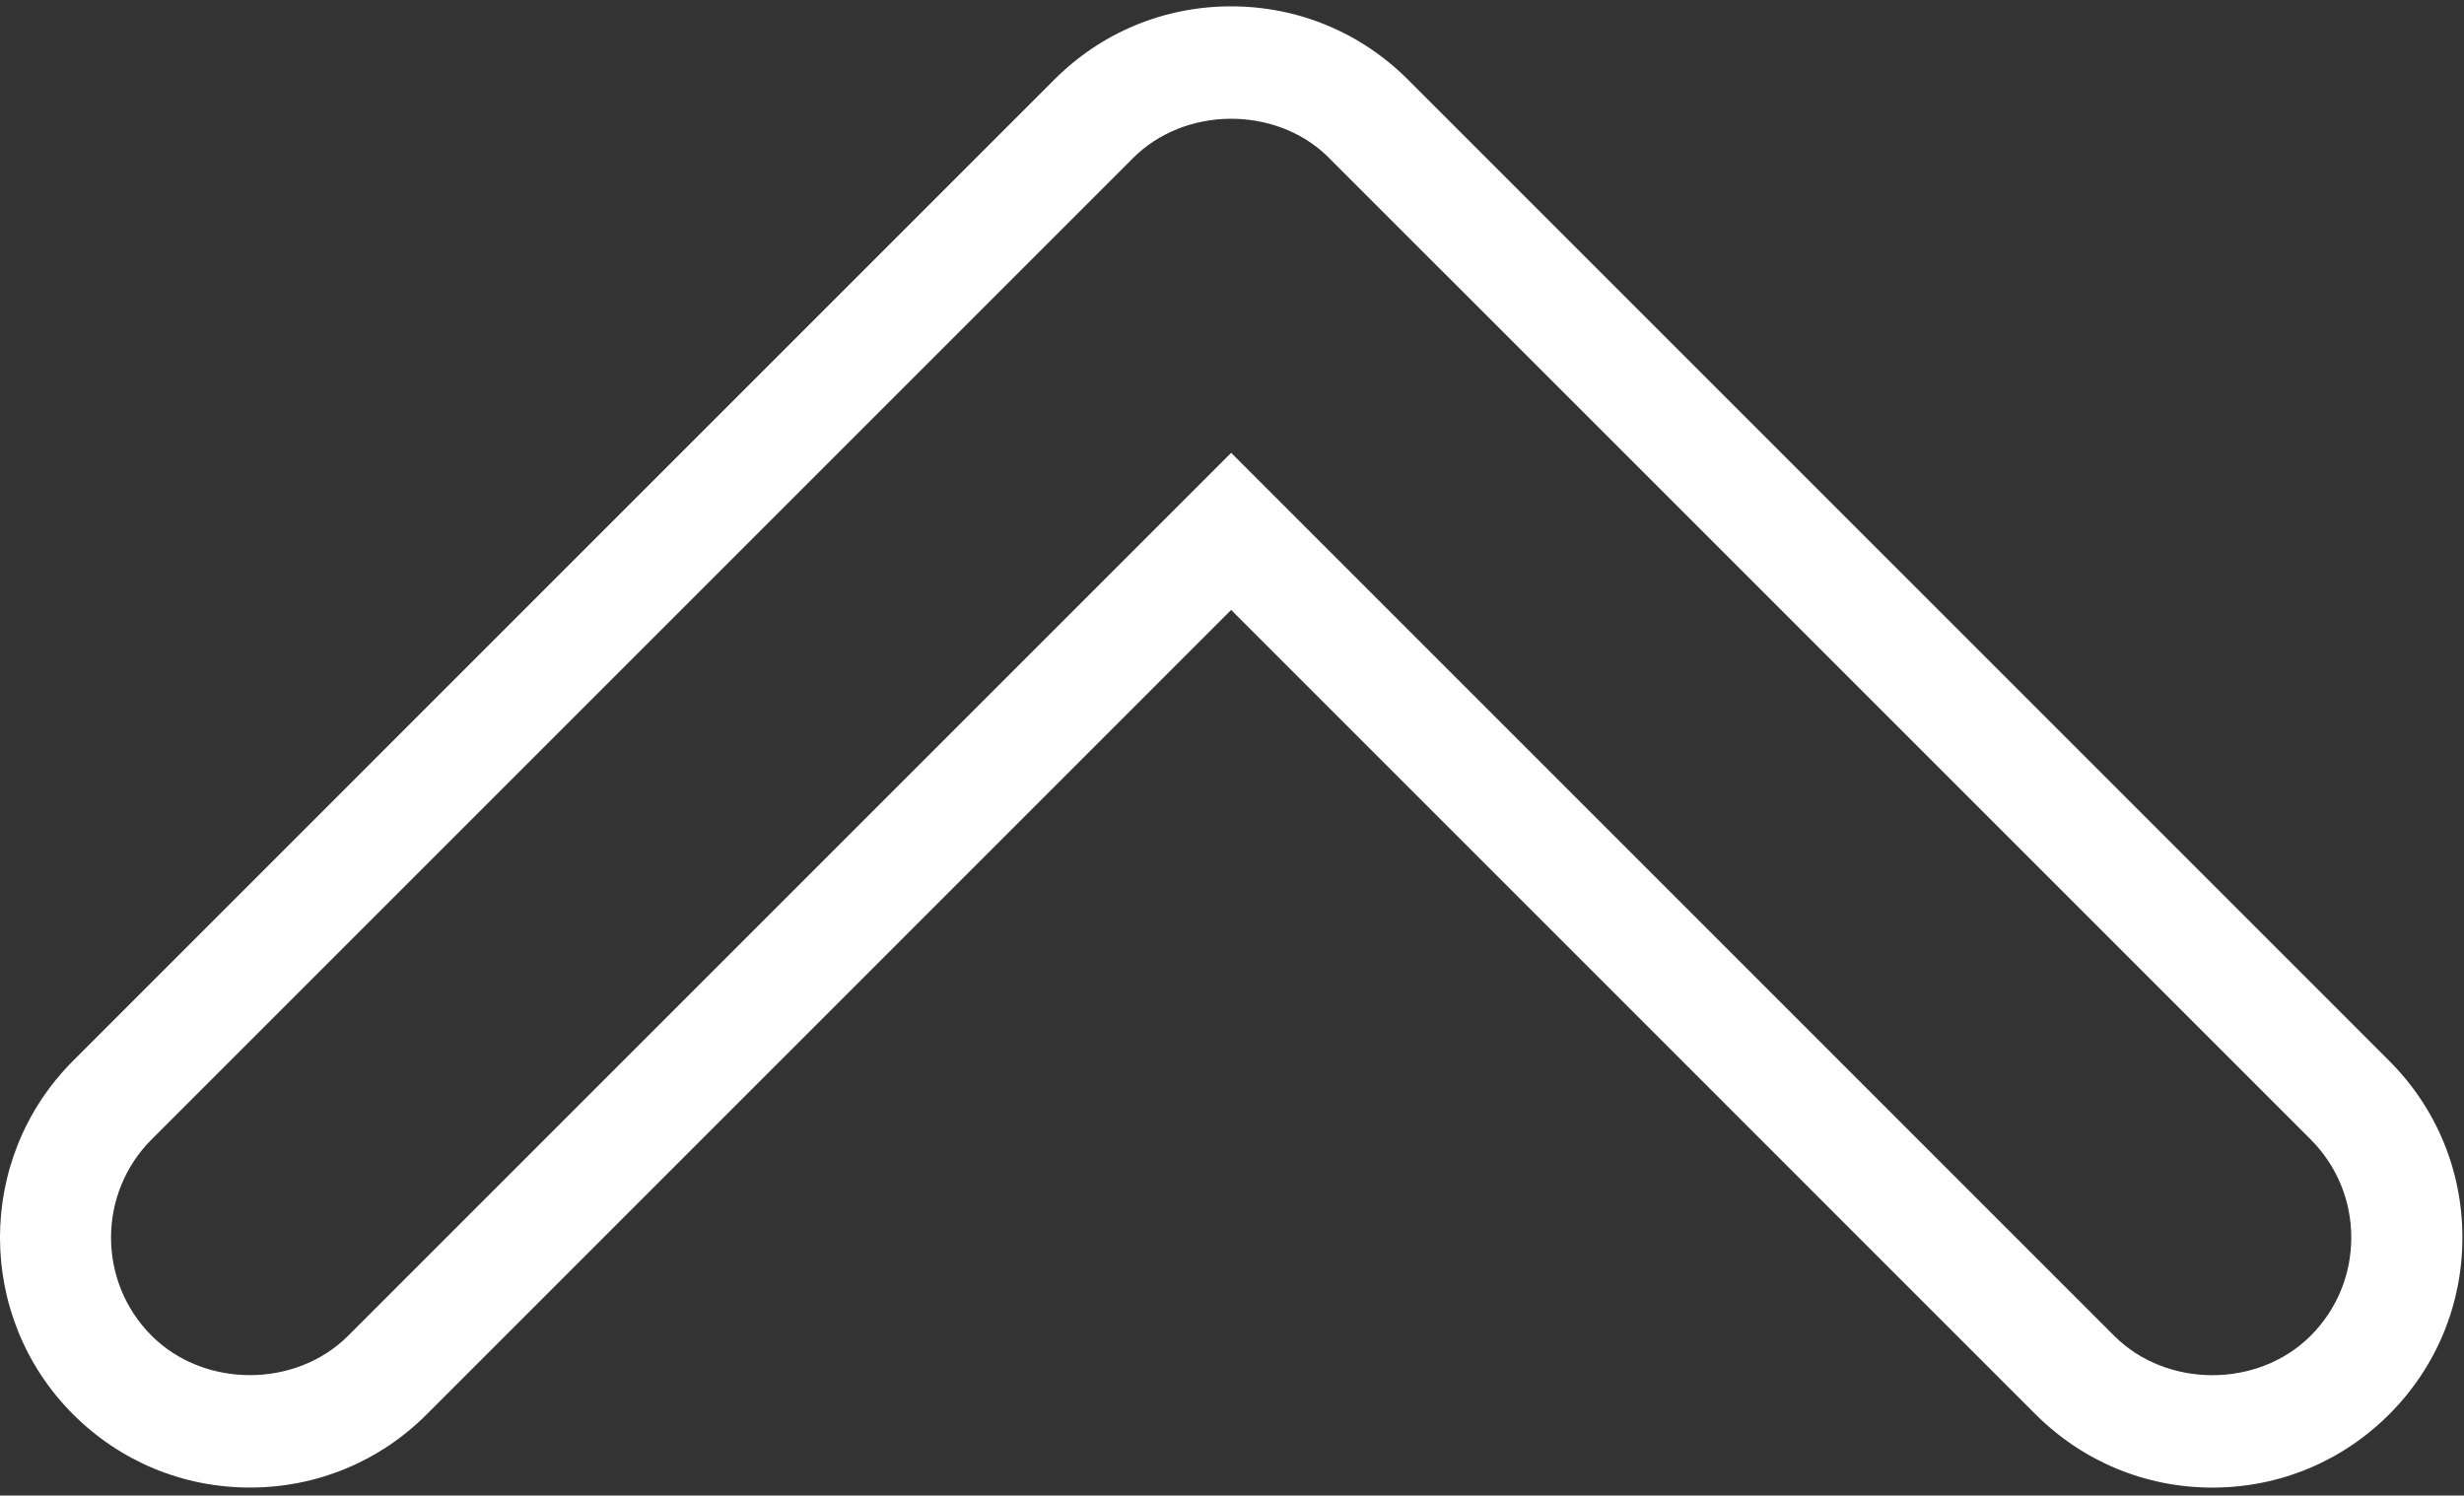 <svg width="285" height="173" viewBox="0 0 285 173" fill="none" xmlns="http://www.w3.org/2000/svg">
<rect x="0" y="0" width="285" height="173" fill="#333333" stroke="none"/>
<path d="M255.9 172.08C248.175 172.08 240.913 169.066 235.45 163.609L142.402 70.555L49.361 163.603C43.905 169.066 36.642 172.074 28.911 172.074C21.18 172.074 13.917 169.066 8.454 163.603C-2.819 152.33 -2.819 133.982 8.454 122.709L121.952 9.205C127.408 3.742 134.671 0.734 142.396 0.734C150.115 0.734 157.383 3.742 162.846 9.205L276.344 122.709C281.813 128.172 284.815 135.428 284.815 143.159C284.815 150.878 281.807 158.146 276.344 163.609C270.888 169.066 263.626 172.08 255.9 172.08ZM142.403 52.381L244.538 154.523C250.611 160.596 261.183 160.596 267.257 154.523C270.297 151.483 271.961 147.447 271.961 143.16C271.961 138.873 270.29 134.837 267.257 131.797L153.47 18.016C147.397 12.219 137.017 12.315 131.047 18.292L17.542 131.797C11.276 138.063 11.276 148.256 17.542 154.516C23.615 160.589 34.2 160.589 40.267 154.516L142.403 52.381Z" fill="white"/>
</svg>
